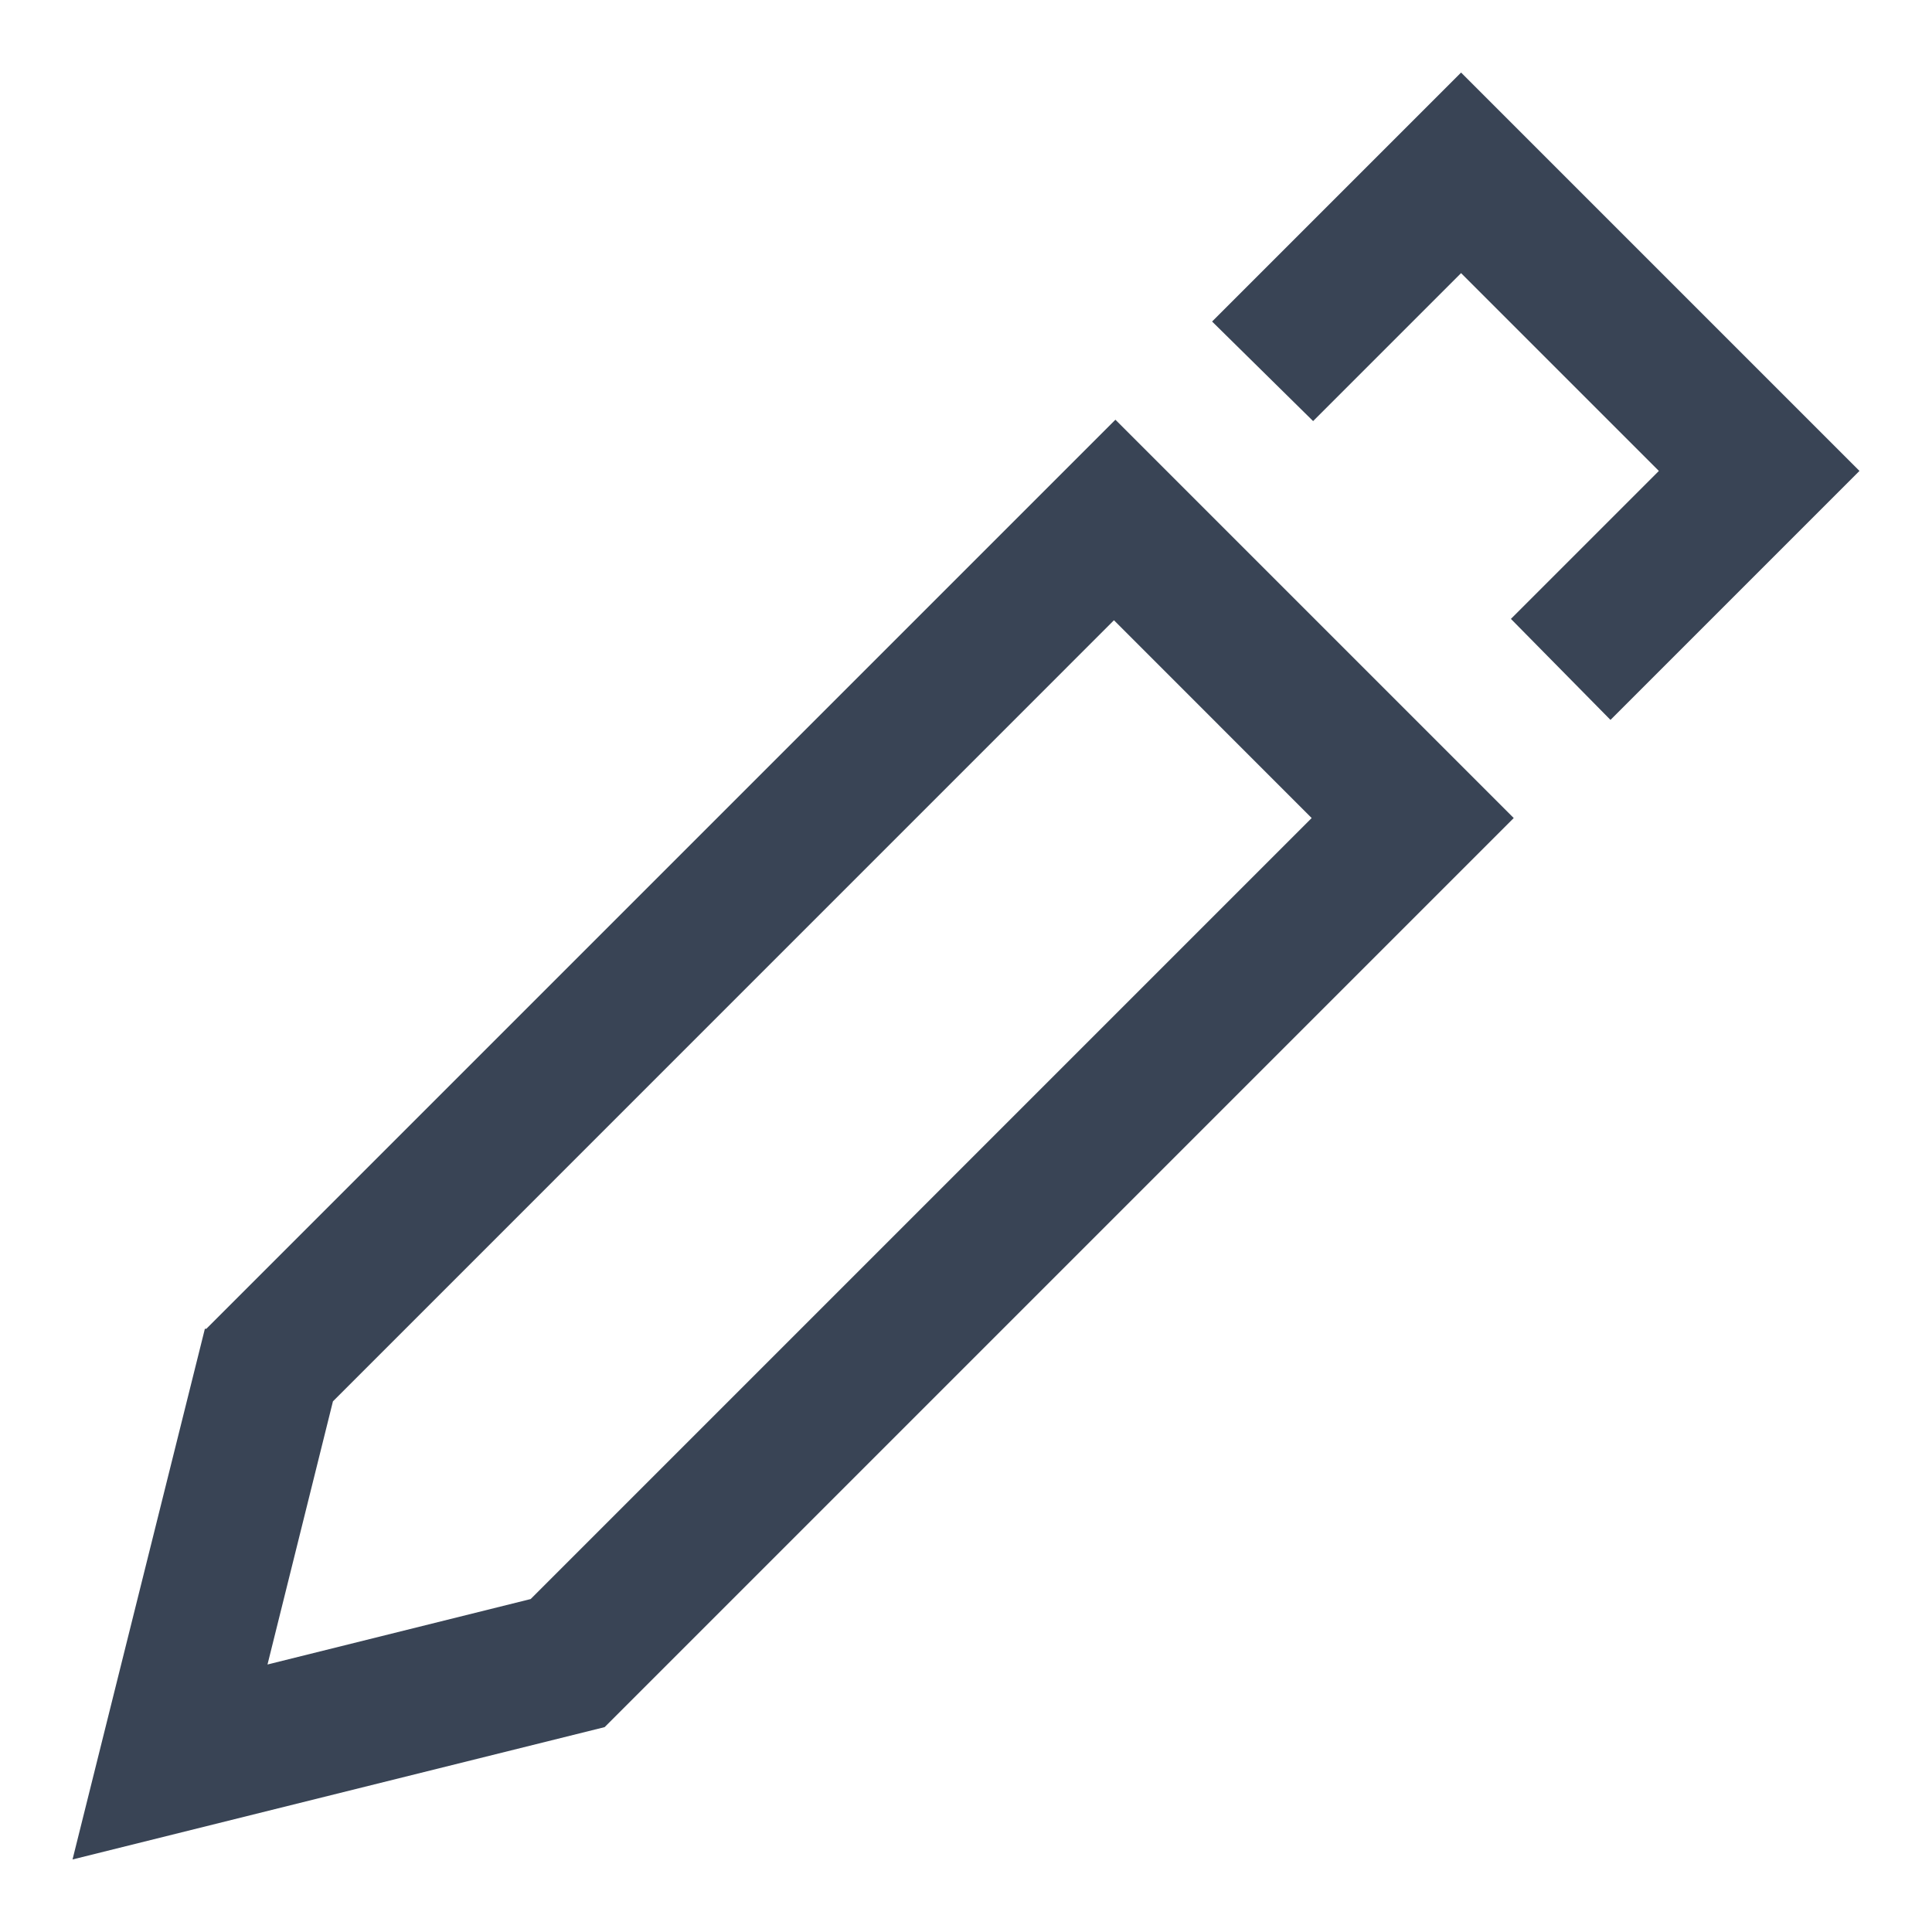 <svg width="24" height="24" viewBox="0 0 24 24" fill="none" xmlns="http://www.w3.org/2000/svg">
<g clip-path="url(#clip0_11029_22354)">
<path d="M18.15 0.901L15.057 3.994L16.312 5.231L18.15 3.393L20.607 5.85L18.769 7.688L20.006 8.943L23.099 5.85L18.15 0.901Z" fill="#394455"/>
<path d="M2.545 16.507L0.901 23.099L7.511 21.455L18.804 10.162L13.856 5.214L2.563 16.507H2.545ZM6.592 19.864L3.323 20.677L4.136 17.408L13.838 7.705L16.294 10.162L6.592 19.864Z" fill="#394455"/>
</g>
<defs>
<clipPath id="clip0_11029_22354">
<rect width="24" height="24" fill="white"/>
</clipPath>
</defs>
</svg>
